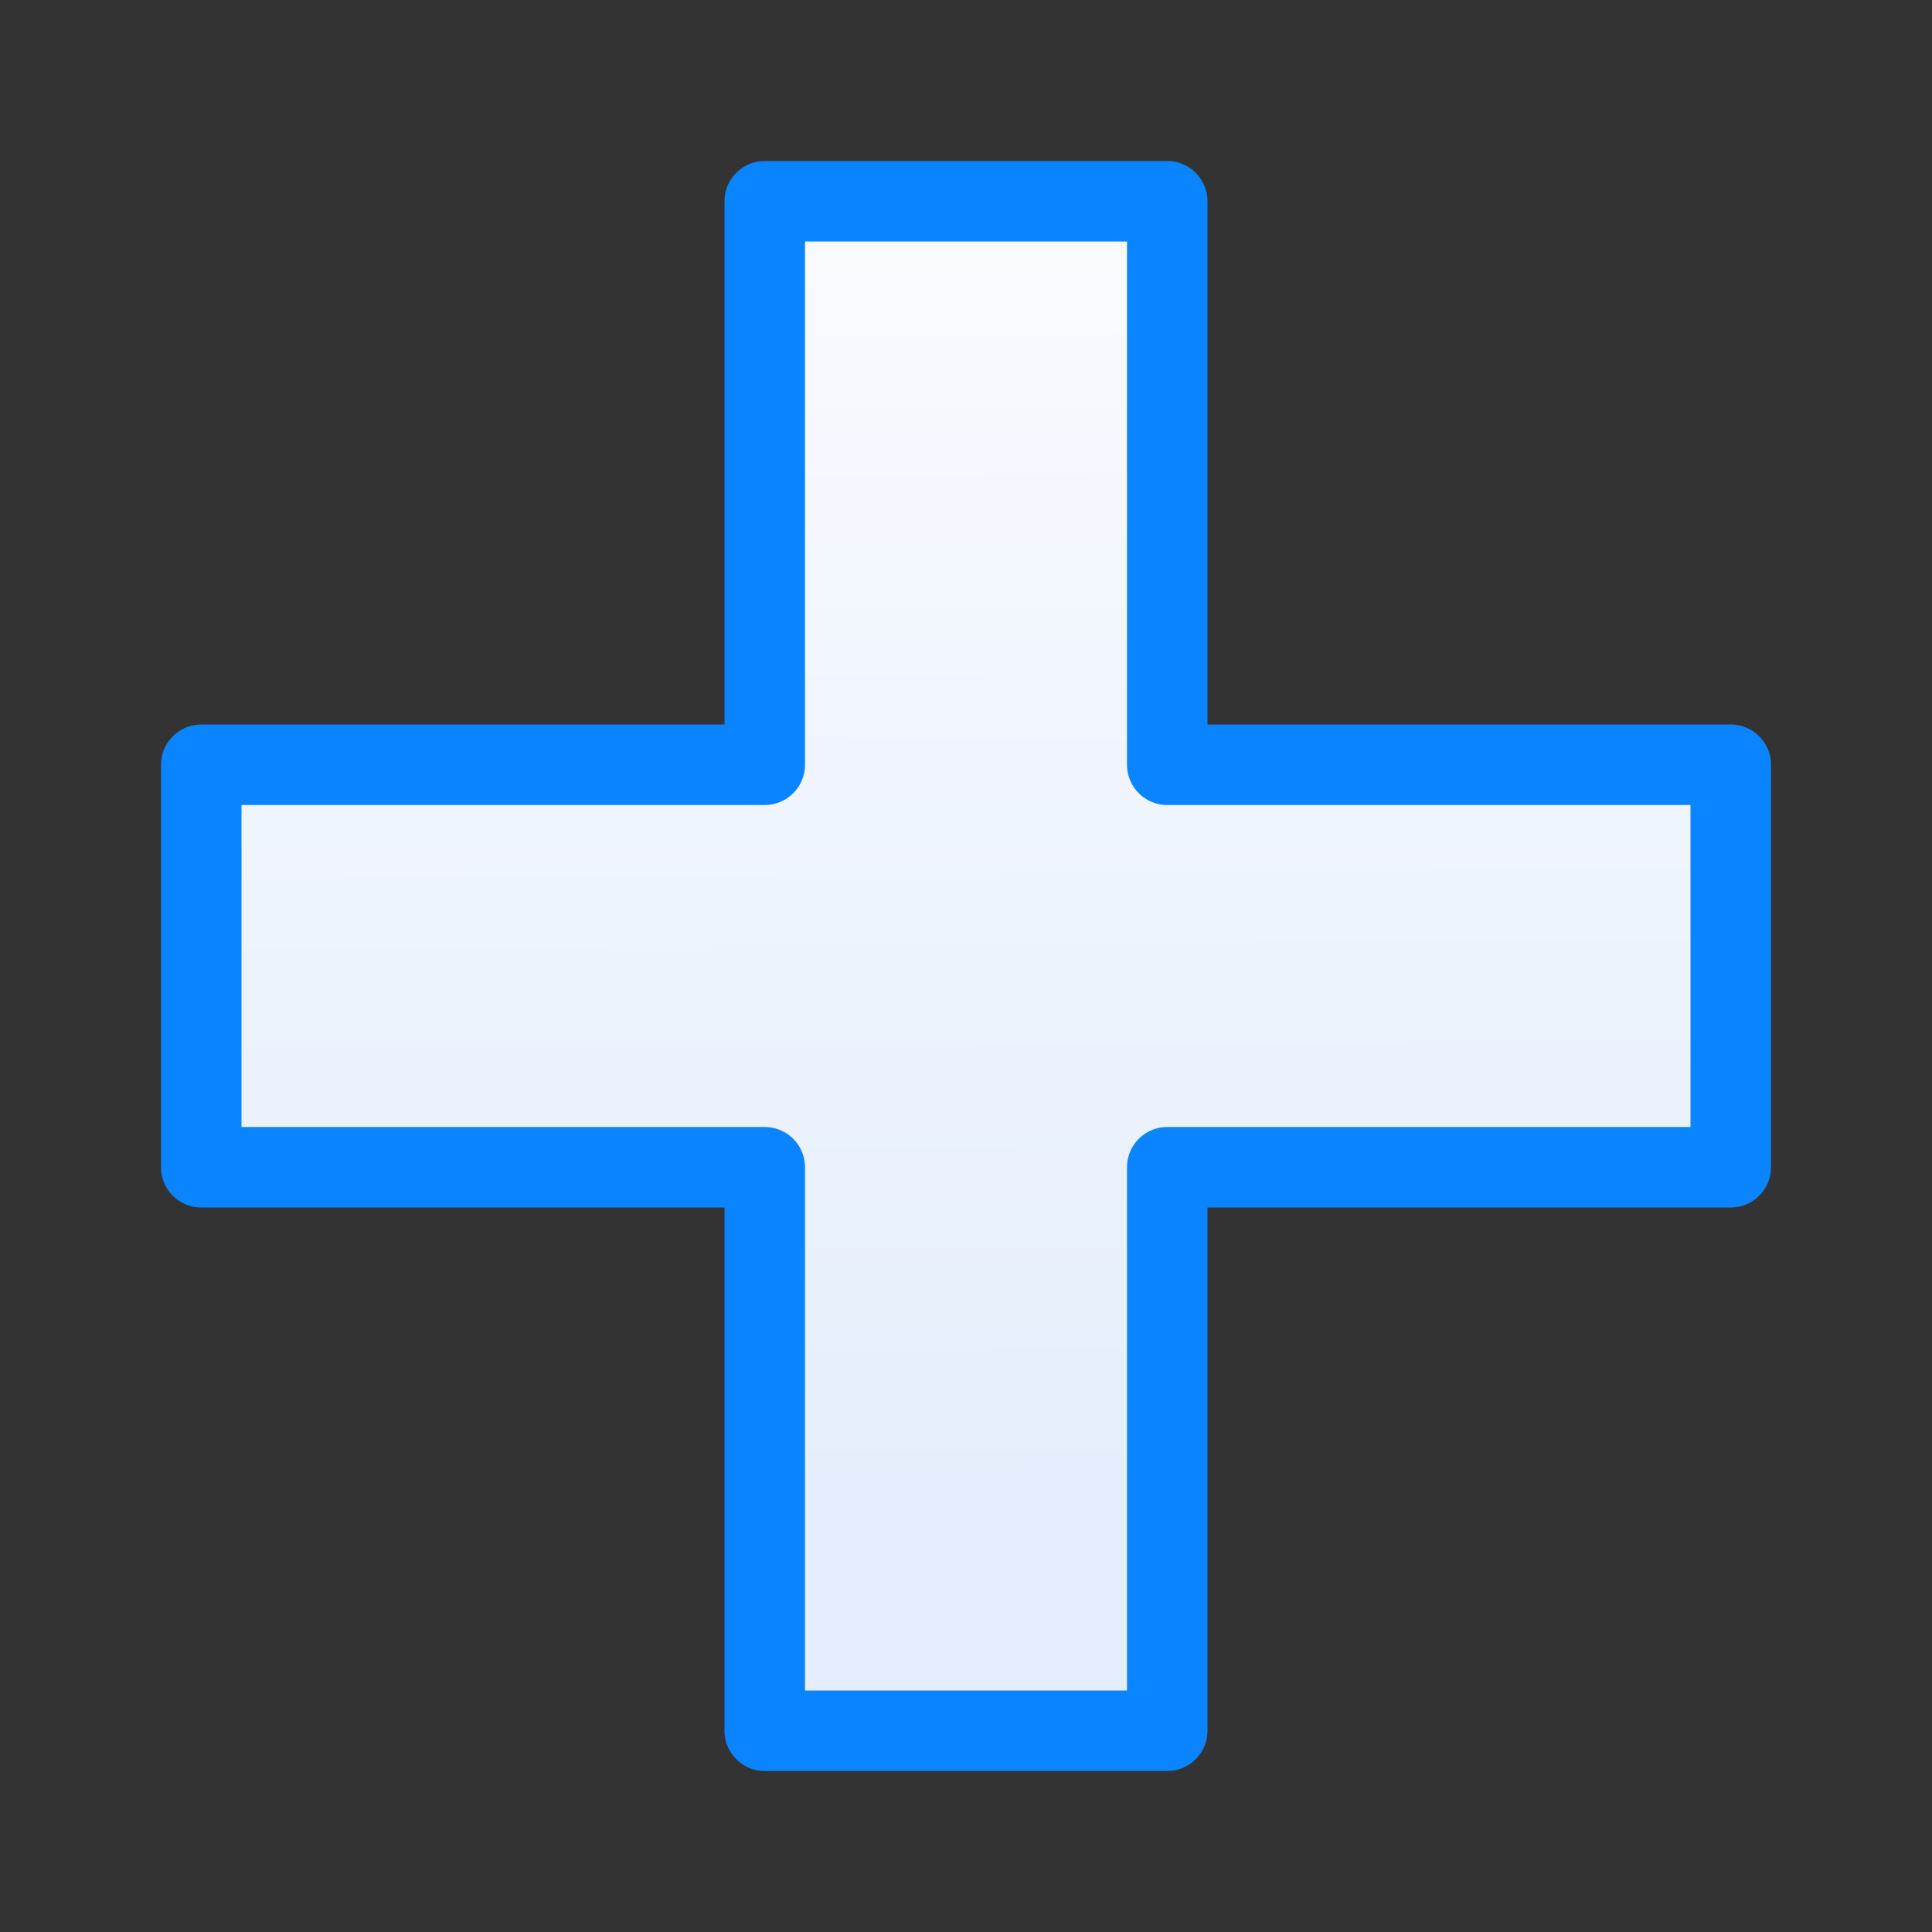 <svg viewBox="0 0 24 24" xmlns="http://www.w3.org/2000/svg" xmlns:xlink="http://www.w3.org/1999/xlink"><rect x="0" y="0" width="24" height="24" fill="#333333" stroke="none"/><linearGradient id="a" gradientUnits="userSpaceOnUse" x1="-23.831" x2="-23.966" y1="18.915" y2="0"><stop offset="0" stop-color="#e5eefc"/><stop offset="1" stop-color="#fcfdff"/></linearGradient><path d="m9.5 2.5v7h-7v5h7v7h5v-7h7v-5h-7v-7z" fill="url(#a)" stroke="#0a84ff" stroke-linecap="round" stroke-linejoin="round"/></svg>